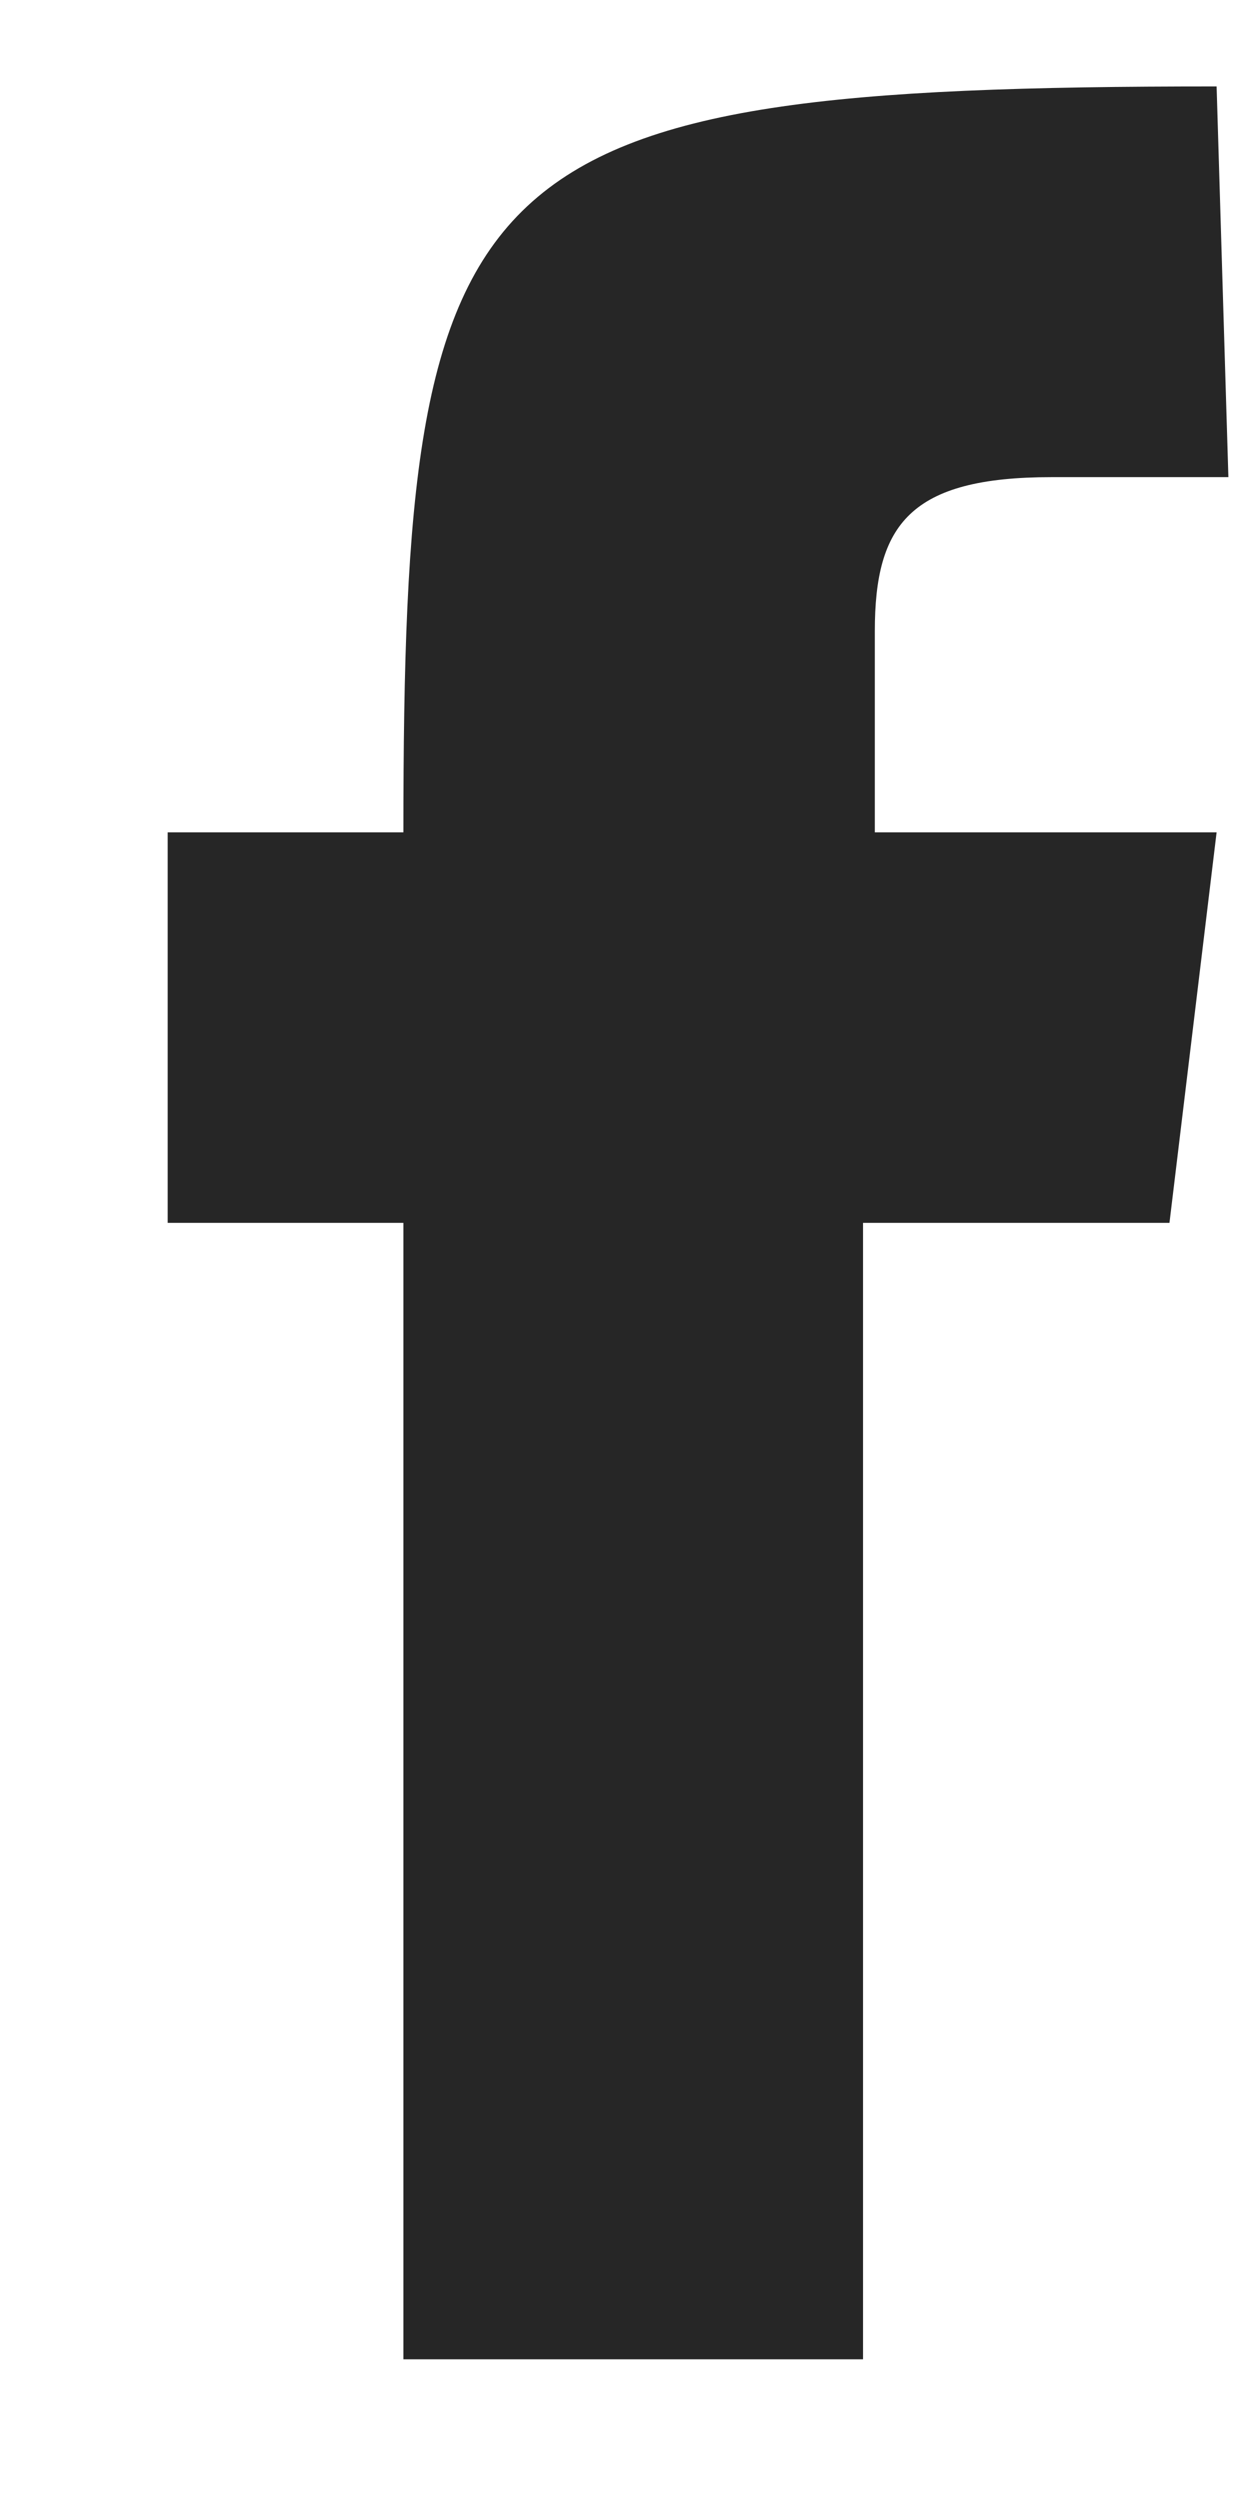 <svg width="7" height="14" viewBox="0 0 7 14" fill="none" xmlns="http://www.w3.org/2000/svg">
<path d="M6.813 0.484C2.589 0.484 2.259 0.882 2.259 4.661H0.939V6.848H2.259V13.212H4.833V6.848H6.549L6.813 4.661H4.899C4.899 4.661 4.899 4.13 4.899 3.534C4.899 2.937 5.097 2.672 5.889 2.672C6.681 2.672 6.879 2.672 6.879 2.672L6.813 0.484Z" fill="#262626"/>
</svg>
